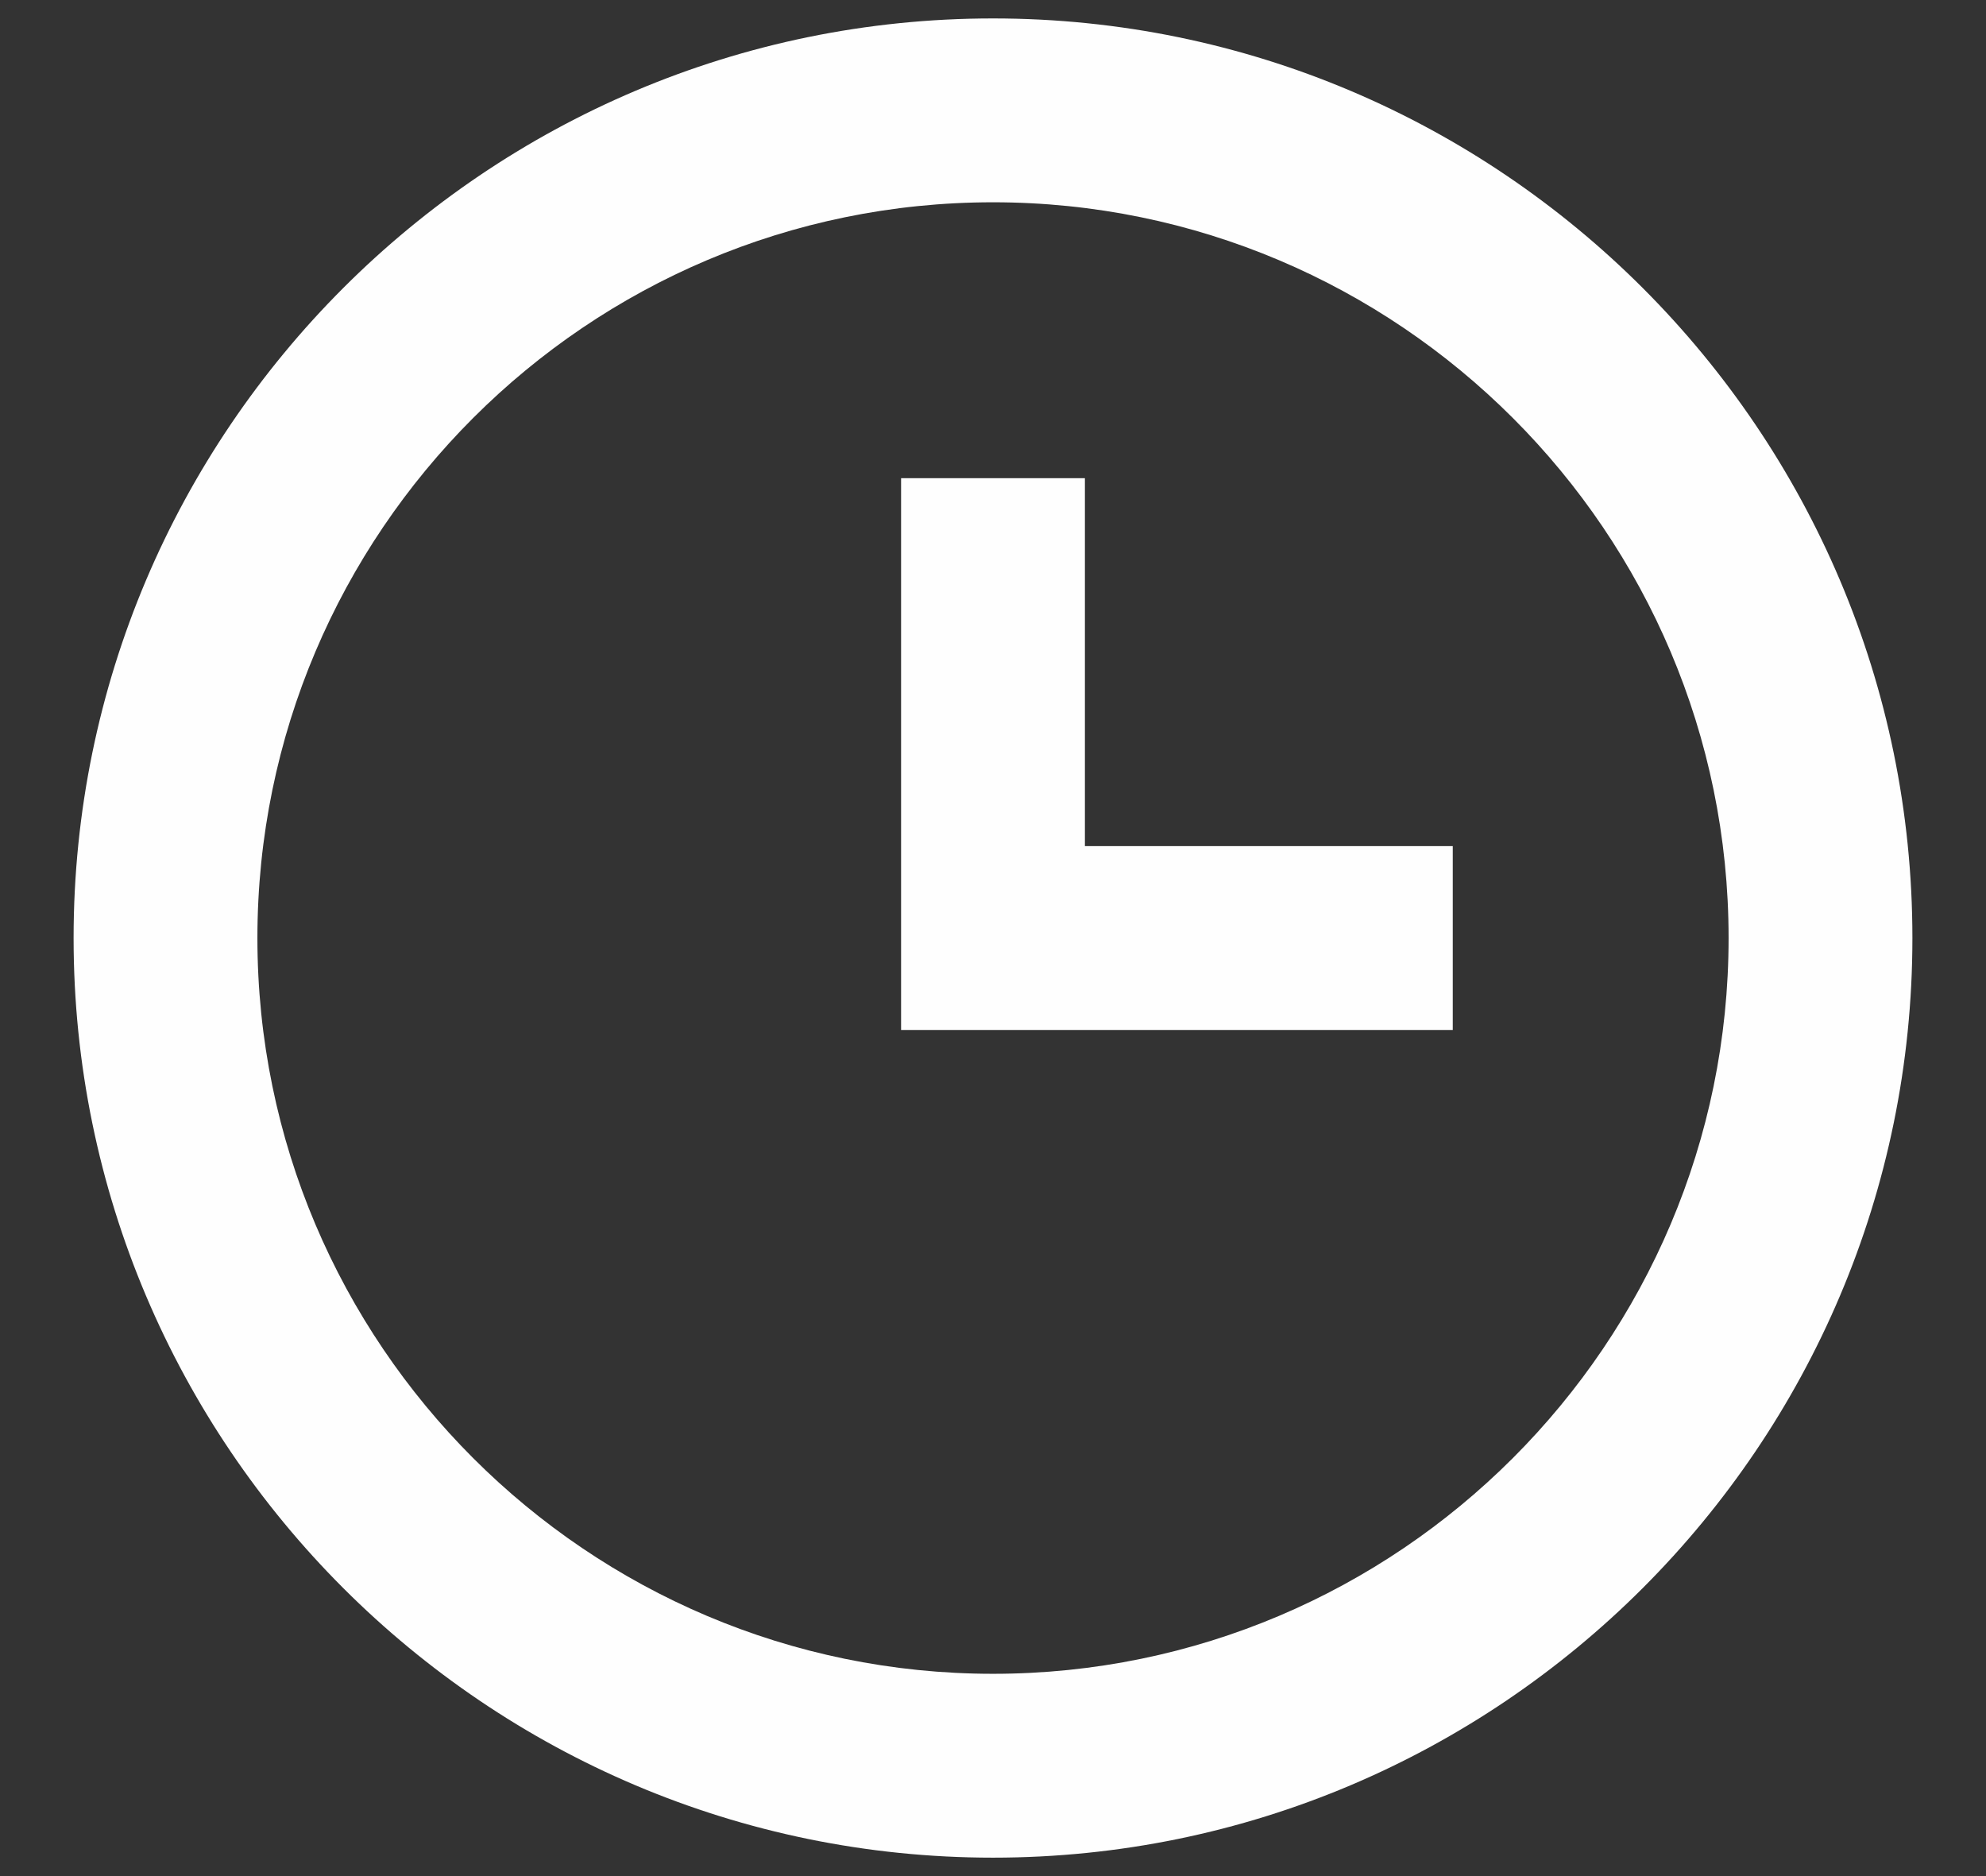 <svg width="18" height="17" viewBox="0 0 18 17" fill="none" xmlns="http://www.w3.org/2000/svg">
<rect x="0" y="0" width="18" height="17" fill="#333333" stroke="none"/>
<path d="M9 0.167C4.405 0.167 0.667 3.905 0.667 8.5C0.667 13.095 4.405 16.833 9 16.833C13.595 16.833 17.333 13.095 17.333 8.5C17.333 3.905 13.595 0.167 9 0.167ZM9 15.167C5.324 15.167 2.333 12.176 2.333 8.5C2.333 4.824 5.324 1.833 9 1.833C12.676 1.833 15.667 4.824 15.667 8.5C15.667 12.176 12.676 15.167 9 15.167Z" fill="#FEFEFE"/>
<path d="M9.833 4.333H8.167V9.333H13.167V7.667H9.833V4.333Z" fill="#FEFEFE"/>
</svg>
